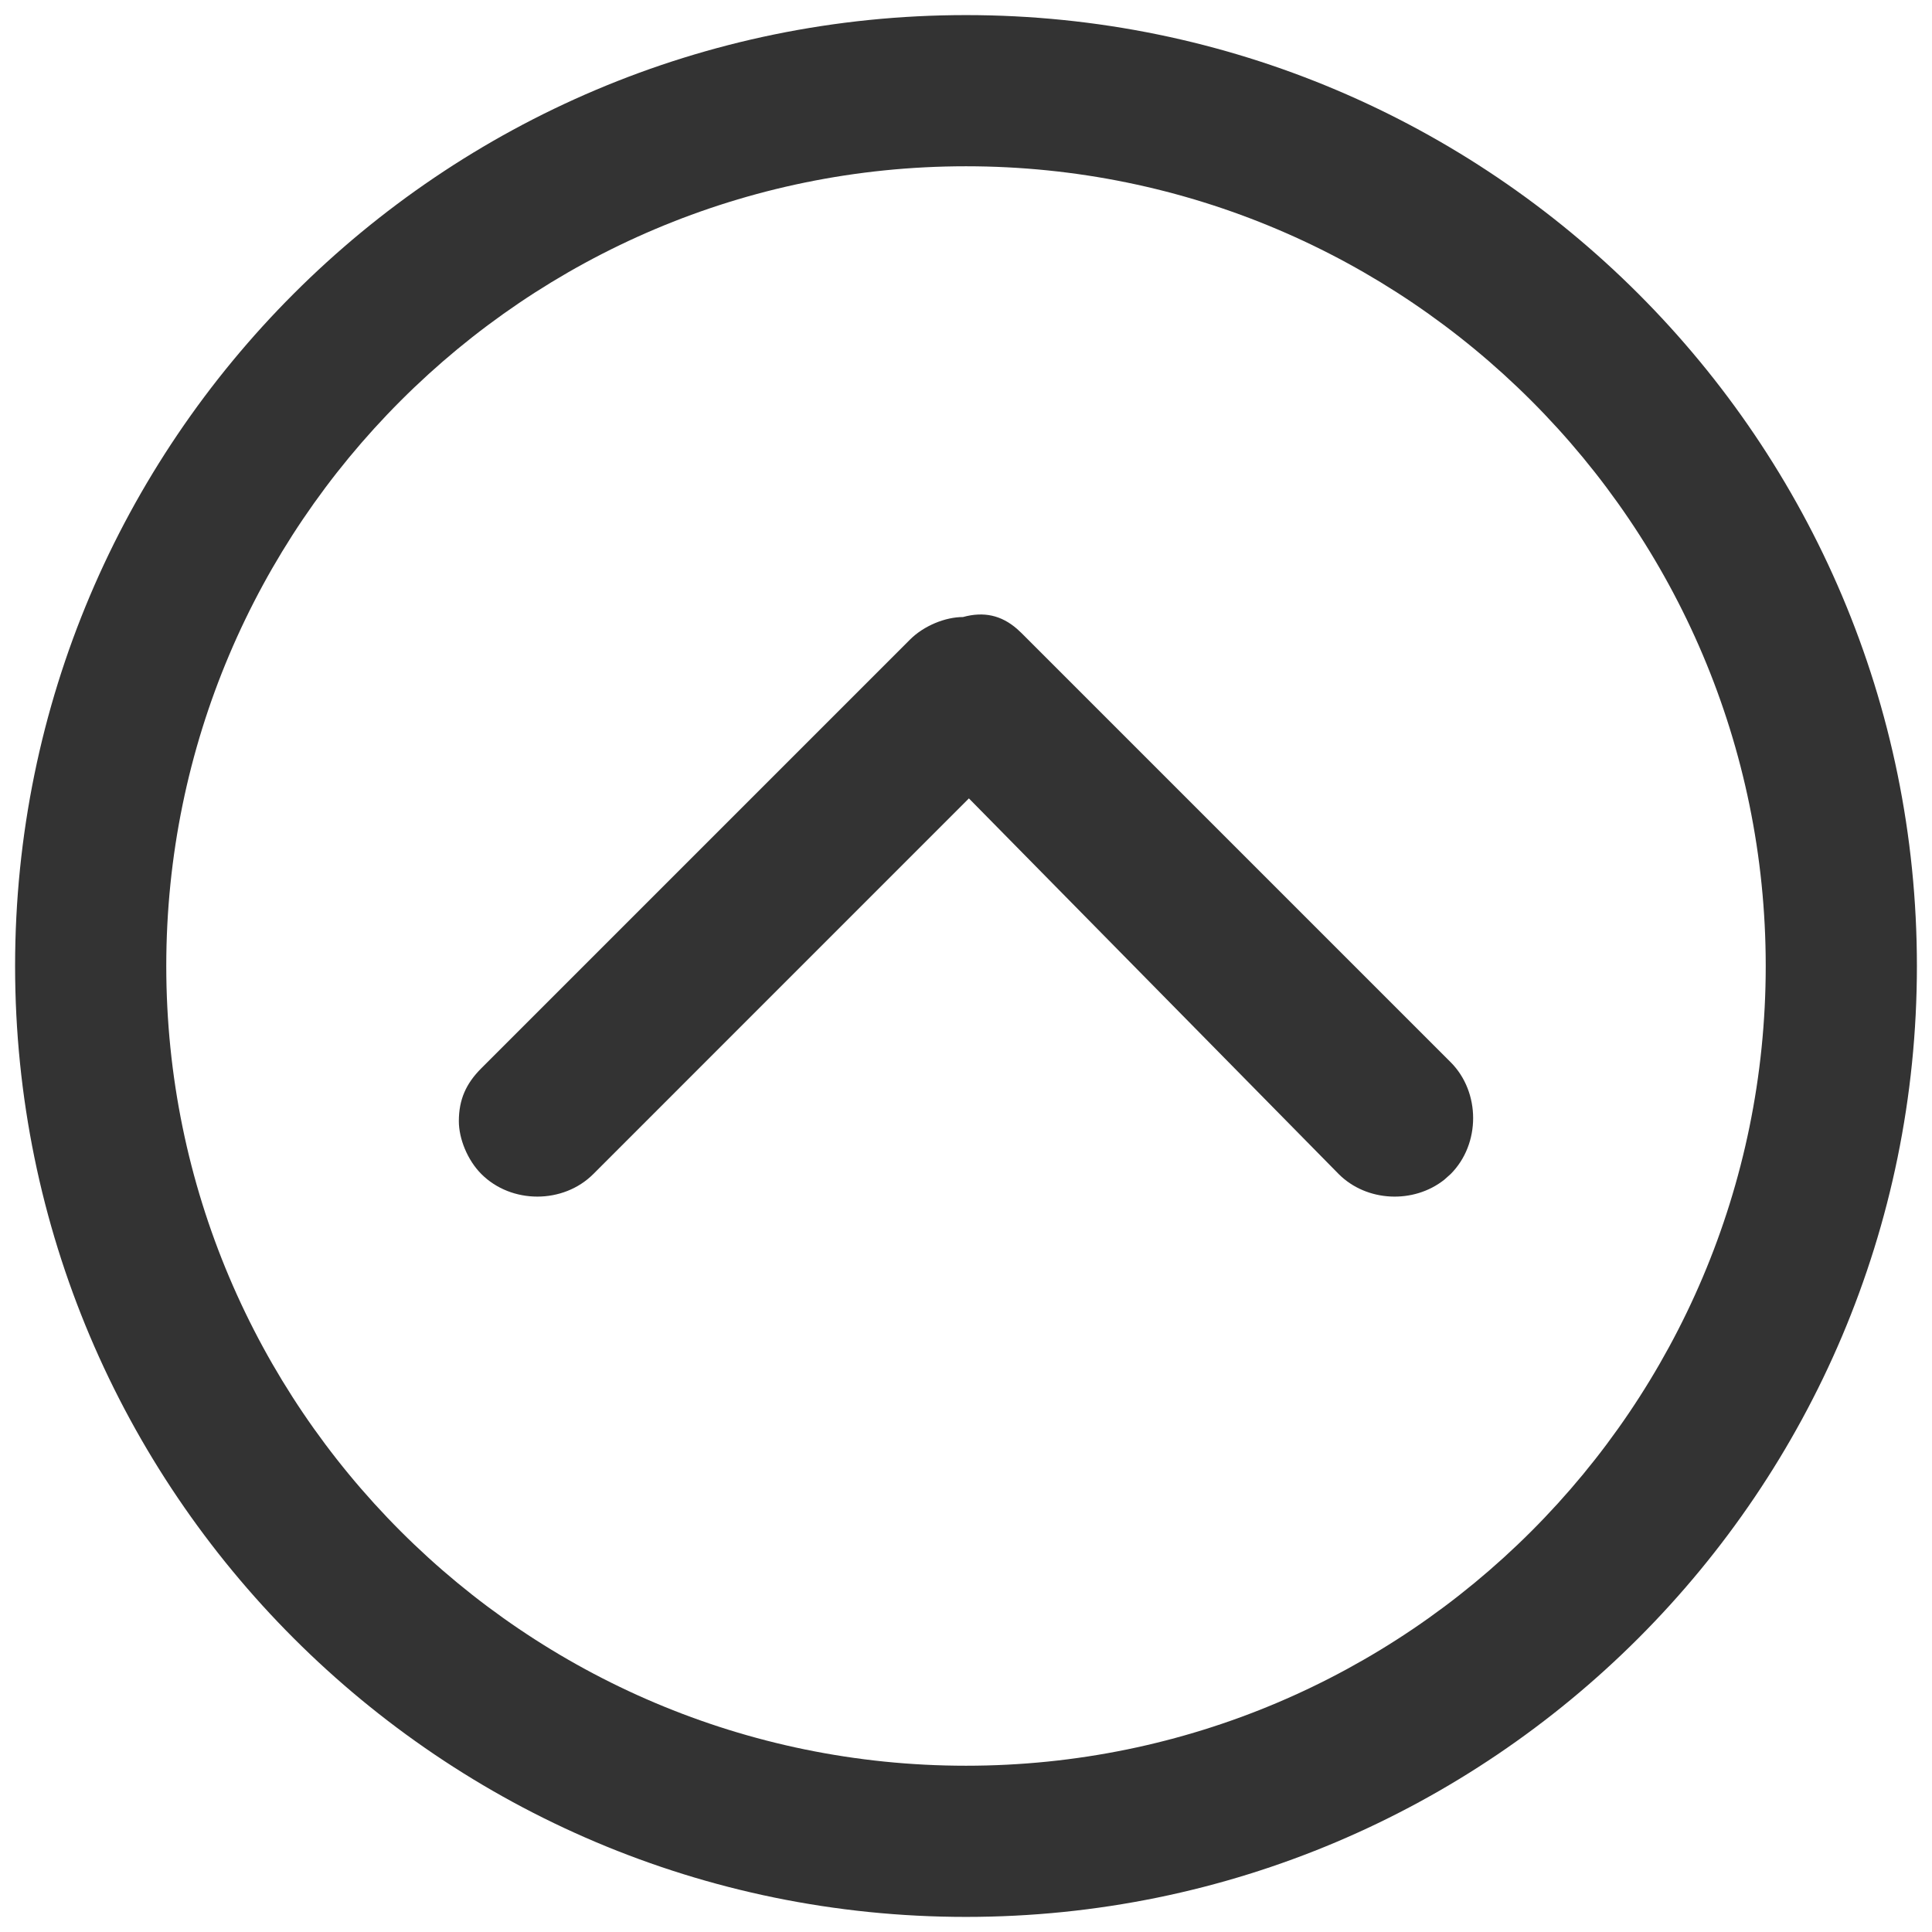 <?xml version="1.0" encoding="UTF-8"?>
<svg width="32px" height="32px" viewBox="0 0 32 32" version="1.1" xmlns="http://www.w3.org/2000/svg" xmlns:xlink="http://www.w3.org/1999/xlink">
    <title>chevron-up-circle</title>
    <g id="🧠-Symbols" stroke="none" stroke-width="1" fill="none" fill-rule="evenodd">
        <g id="chevron-up-circle" fill="#333333">
            <rect id="boundbox" opacity="0" x="0" y="0" width="32" height="32"></rect>
            <g id="chevron-left-circle" transform="translate(16, 16) scale(-1, 1) rotate(90) translate(-16, -16) translate(0.25, 0.25)" fill-rule="nonzero">
                <path d="M15.75,0 C24.444,0 31.5,7.056 31.5,15.75 C31.5,24.444 24.444,31.5 15.75,31.5 C7.056,31.5 0,24.444 0,15.75 C0,7.056 7.056,0 15.75,0 Z M15.75,2.504 C8.443,2.504 2.504,8.443 2.504,15.75 C2.504,23.057 8.443,28.996 15.75,28.996 C23.057,28.996 28.996,23.057 28.996,15.75 C28.996,8.443 23.057,2.504 15.75,2.504 Z" id="Combined-Shape"></path>
                <path d="M18.32,7.35 C17.963,7.35 17.698,7.468 17.443,7.723 L10.343,14.823 C10.112,15.054 9.97,15.41 9.97,15.7 C9.875,16.046 9.94,16.335 10.168,16.597 L10.237,16.671 L17.343,23.777 C17.84,24.274 18.699,24.274 19.196,23.777 L19.289,23.673 C19.692,23.166 19.661,22.388 19.196,21.923 L12.974,15.798 L19.196,9.577 C19.694,9.079 19.694,8.221 19.196,7.723 C18.965,7.492 18.61,7.35 18.32,7.35 Z" id="Path"></path>
            </g>
        </g>
    </g>
</svg>